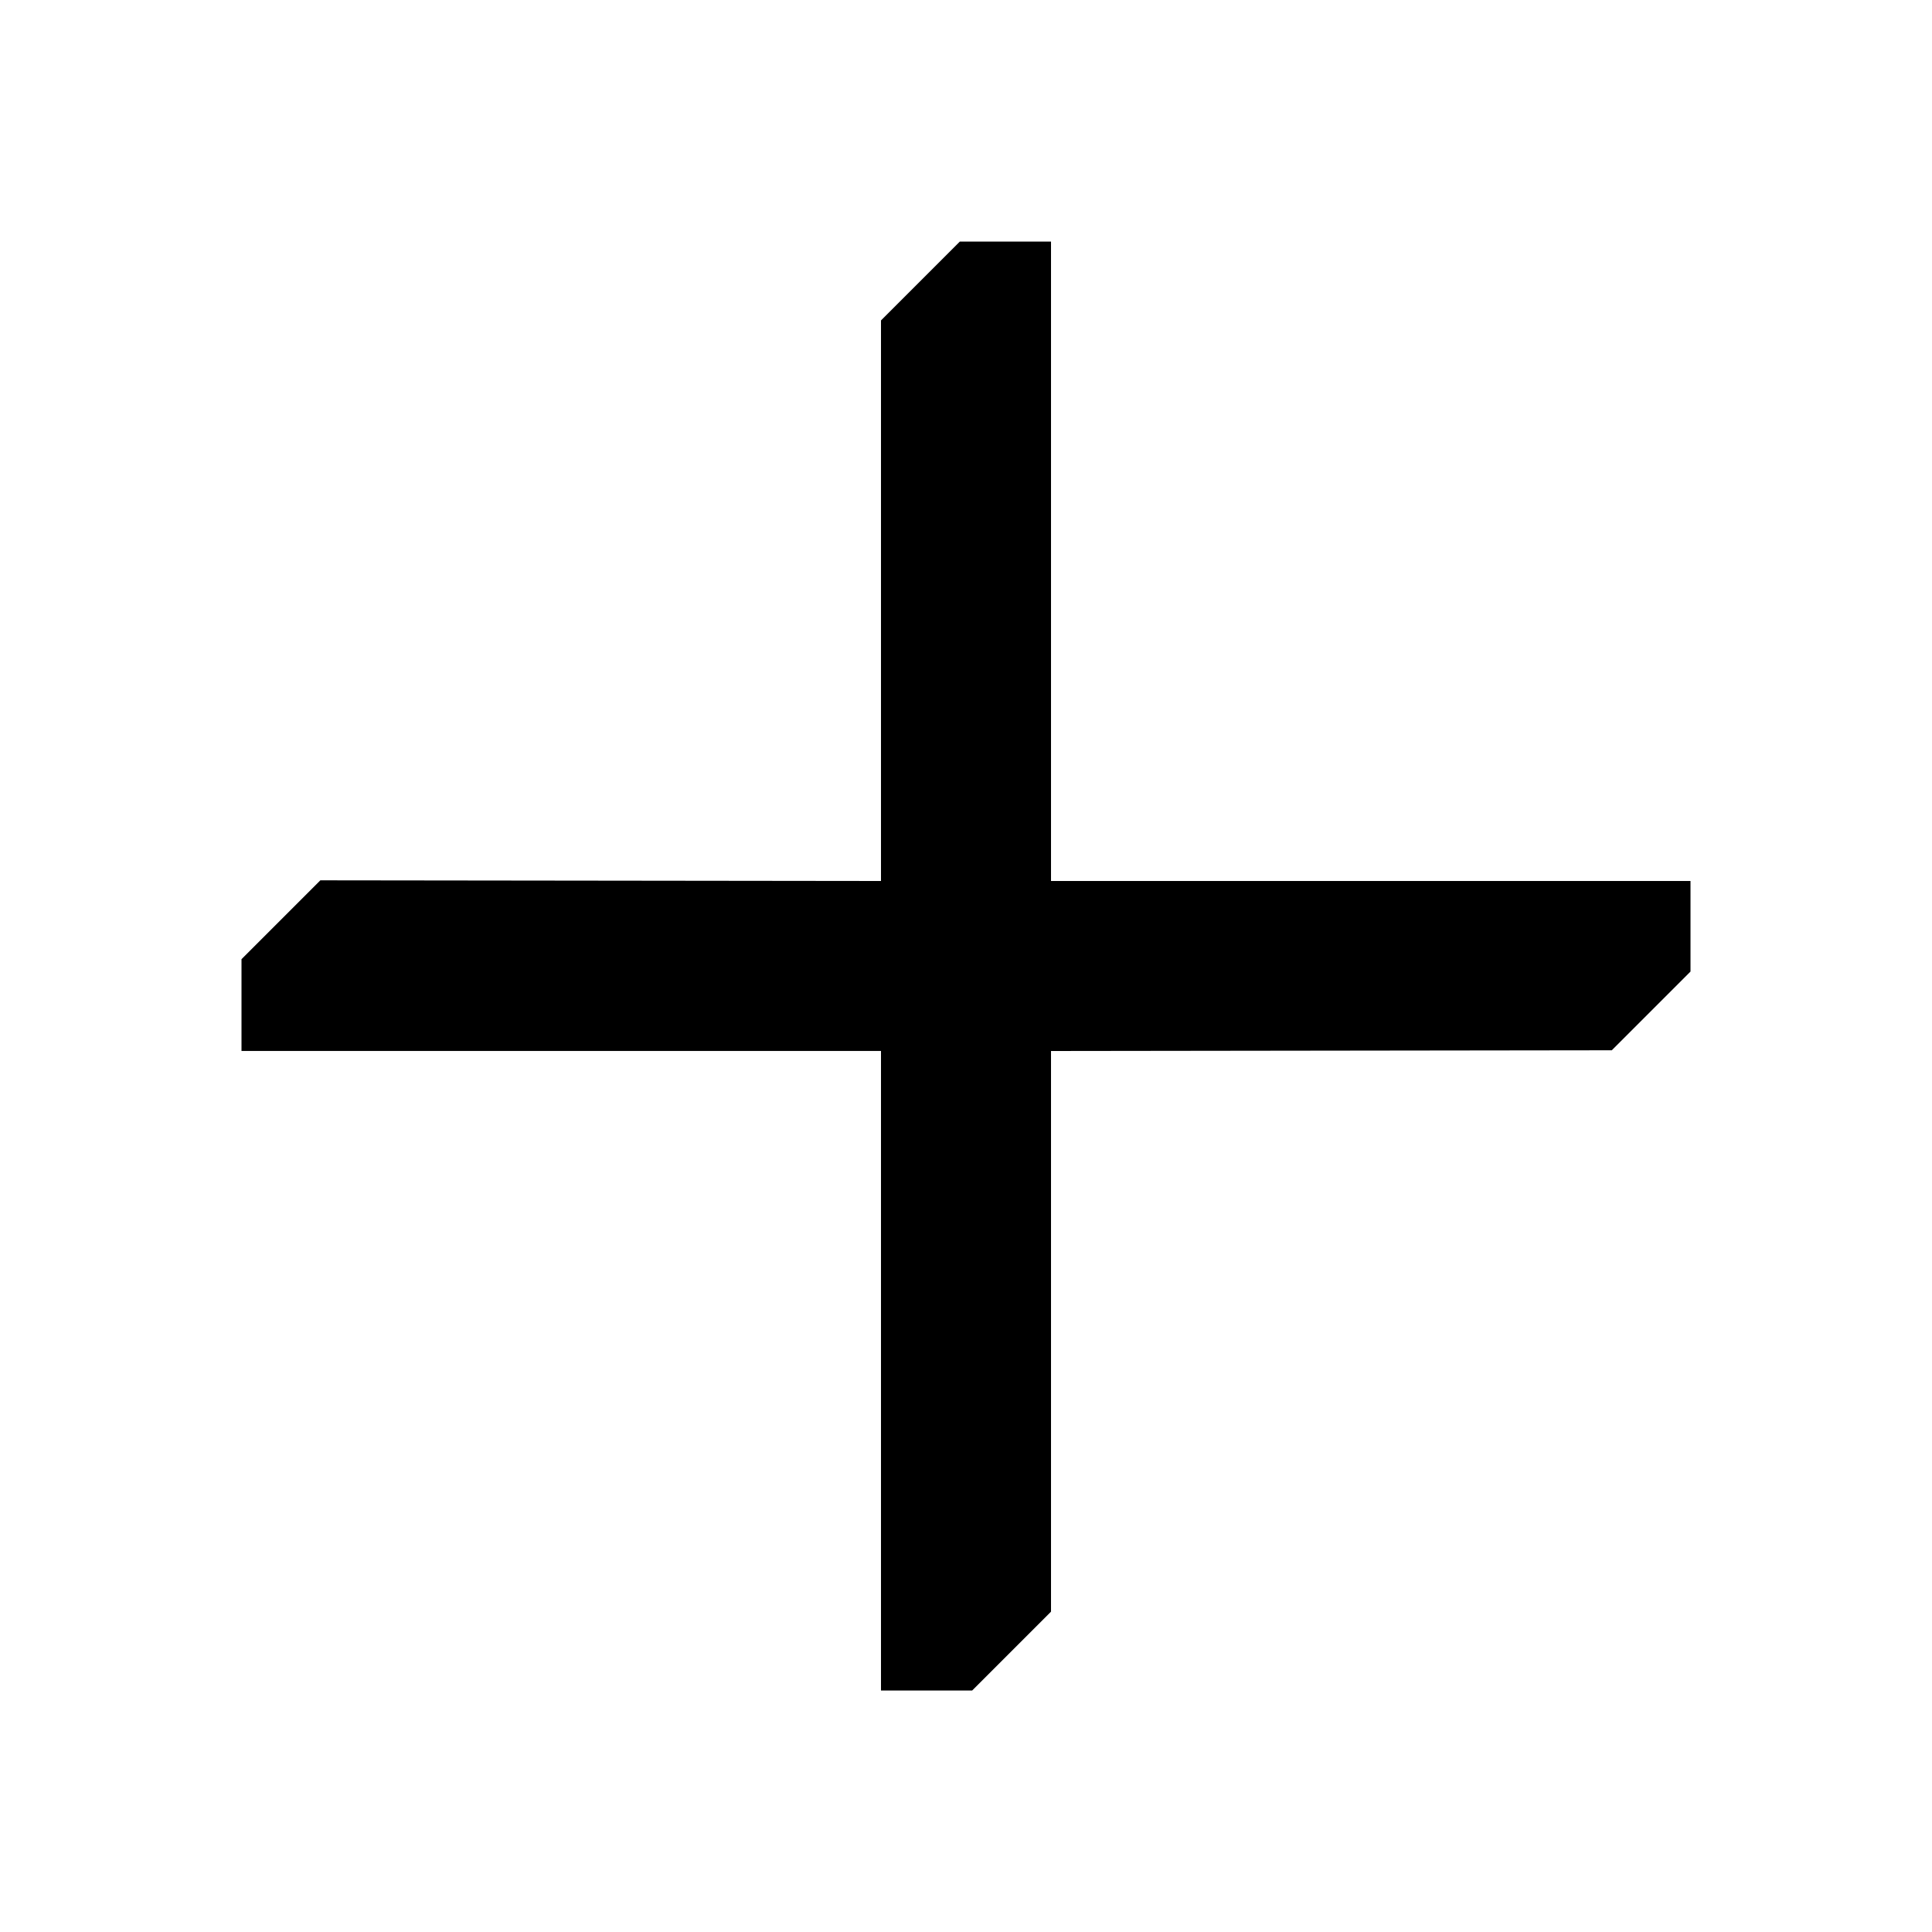 <?xml version="1.0" encoding="UTF-8" standalone="no"?>
<svg
   xmlns:dc="http://purl.org/dc/elements/1.1/"
   xmlns:cc="http://creativecommons.org/ns#"
   xmlns:rdf="http://www.w3.org/1999/02/22-rdf-syntax-ns#"
   xmlns:svg="http://www.w3.org/2000/svg"
   xmlns="http://www.w3.org/2000/svg"
   xmlns:sodipodi="http://sodipodi.sourceforge.net/DTD/sodipodi-0.dtd"
   xmlns:inkscape="http://www.inkscape.org/namespaces/inkscape"
   width="32"
   height="32"
   version="1.1"
   id="svg26"
   sodipodi:docname="list.svg"
   inkscape:version="0.92.5 (2060ec1f9f, 2020-04-08)">
            <style
     id="current-color-scheme" />
  <defs
     id="defs30" />
  <sodipodi:namedview
     pagecolor="#ffffff"
     bordercolor="#666666"
     borderopacity="1"
     objecttolerance="10"
     gridtolerance="10"
     guidetolerance="10"
     inkscape:pageopacity="0"
     inkscape:pageshadow="2"
     inkscape:window-width="1720"
     inkscape:window-height="1298"
     id="namedview28"
     showgrid="false"
     inkscape:snap-midpoints="true"
     showguides="false"
     inkscape:guide-bbox="true"
     inkscape:zoom="5.2149125"
     inkscape:cx="10.7322"
     inkscape:cy="-9.8210853"
     inkscape:window-x="0"
     inkscape:window-y="0"
     inkscape:window-maximized="0"
     inkscape:current-layer="list-remove">
    <sodipodi:guide
       position="14.592,28.001"
       orientation="1,0"
       id="guide853"
       inkscape:locked="false" />
    <sodipodi:guide
       position="17.408,27.999"
       orientation="1,0"
       id="guide855"
       inkscape:locked="false" />
    <sodipodi:guide
       position="10.061,51"
       orientation="1,0"
       id="guide859"
       inkscape:locked="false" />
    <sodipodi:guide
       position="11.939,51"
       orientation="1,0"
       id="guide861"
       inkscape:locked="false" />
    <sodipodi:guide
       position="19,4"
       orientation="0,1"
       id="guide873"
       inkscape:locked="false" />
    <sodipodi:guide
       position="4,13"
       orientation="1,0"
       id="guide875"
       inkscape:locked="false" />
    <sodipodi:guide
       position="28,13"
       orientation="1,0"
       id="guide877"
       inkscape:locked="false" />
    <sodipodi:guide
       position="13,51"
       orientation="0,1"
       id="guide900"
       inkscape:locked="false" />
    <sodipodi:guide
       position="13,35"
       orientation="0,1"
       id="guide902"
       inkscape:locked="false" />
    <sodipodi:guide
       position="19,41"
       orientation="1,0"
       id="guide904"
       inkscape:locked="false" />
    <sodipodi:guide
       position="3,45"
       orientation="1,0"
       id="guide906"
       inkscape:locked="false" />
  </sodipodi:namedview>
  <g
     id="22-22-list-remove"
     transform="translate(-253,-17)">
    <rect
       style="opacity:0.001"
       width="22"
       height="22"
       x="285"
       y="-5"
       id="rect2" />
    <path
       class="ColorScheme-Text"
       id="path922"
       d="m 296.001,-2.003 -7.021,7.021 v 1.958 l 7.021,7.021 7.021,-7.021 v -1.958 z m 0,2.667 2,1.999 -5.333,5.333 -1.346,-1.346 v -1.305 z m 3.327,3.327 1.354,1.354 v 1.305 l -4.681,4.681 -2.007,-2.008 z"
       style="fill:currentColor;stroke-width:0.667"
       inkscape:connector-curvature="0" />
  </g>
  <g
     id="22-22-list-add"
     transform="translate(-285.001,-16.997)">
    <path
       style="opacity:0.001"
       d="m 285.001,-5.003 h 22 v 22 h -22 z"
       id="path11" />
    <path
       style="fill:currentColor"
       d="m 295.001,-1.076 v 6.072 l -6.072,-0.008 -0.928,0.928 v 1.08 l 7,0 v 7 l 1.072,1.3e-5 0.928,-0.928 V 6.997 l 6.074,-0.008 0.926,-0.926 V 4.997 h -7 V -2.003 l -1.072,1.3e-5 z"
       id="path15-6"
       inkscape:connector-curvature="0"
       class="ColorScheme-Text"
       sodipodi:nodetypes="ccccccccccccccccc" />
  </g>
  <g
     id="list-add"
     transform="translate(3.6590725e-6)">
    <path
       style="opacity:0.001"
       d="M -4.318145e-6,-4.8197e-7 H 32 V 32 H -4.318145e-6 Z"
       id="path16" />
    <path
       style="fill:currentColor"
       d="m 14.592,5.307 3e-6,9.285 -9.286,-0.011 -1.306,1.306 v 1.52 H 14.592 V 28 L 16.102,28 l 1.306,-1.306 1e-6,-9.286 9.288,-0.012 L 28,16.092 V 14.592 H 17.408 V 4.001 l -1.51,1.82e-5 z"
       id="path15"
       inkscape:connector-curvature="0"
       class="ColorScheme-Text"
       sodipodi:nodetypes="ccccccccccccccccc" />
  </g>
  <g
     id="list-remove"
     transform="translate(32)">
    <rect
       style="opacity:0.001"
       width="32"
       height="32"
       x="0"
       y="0"
       id="rect21" />
    <path
       inkscape:connector-curvature="0"
       style="fill:currentColor"
       d="M 16,3.999 5.469,14.531 v 2.938 L 16,27.999 26.531,17.468 v -2.938 z m 0,4 3,2.998 -8,8 -2.02,-2.02 v -1.957 z m 4.99,4.99 2.031,2.031 v 1.957 L 16,23.999 12.99,20.988 Z"
       id="path875"
       class="ColorScheme-Text" />
  </g>
</svg>
